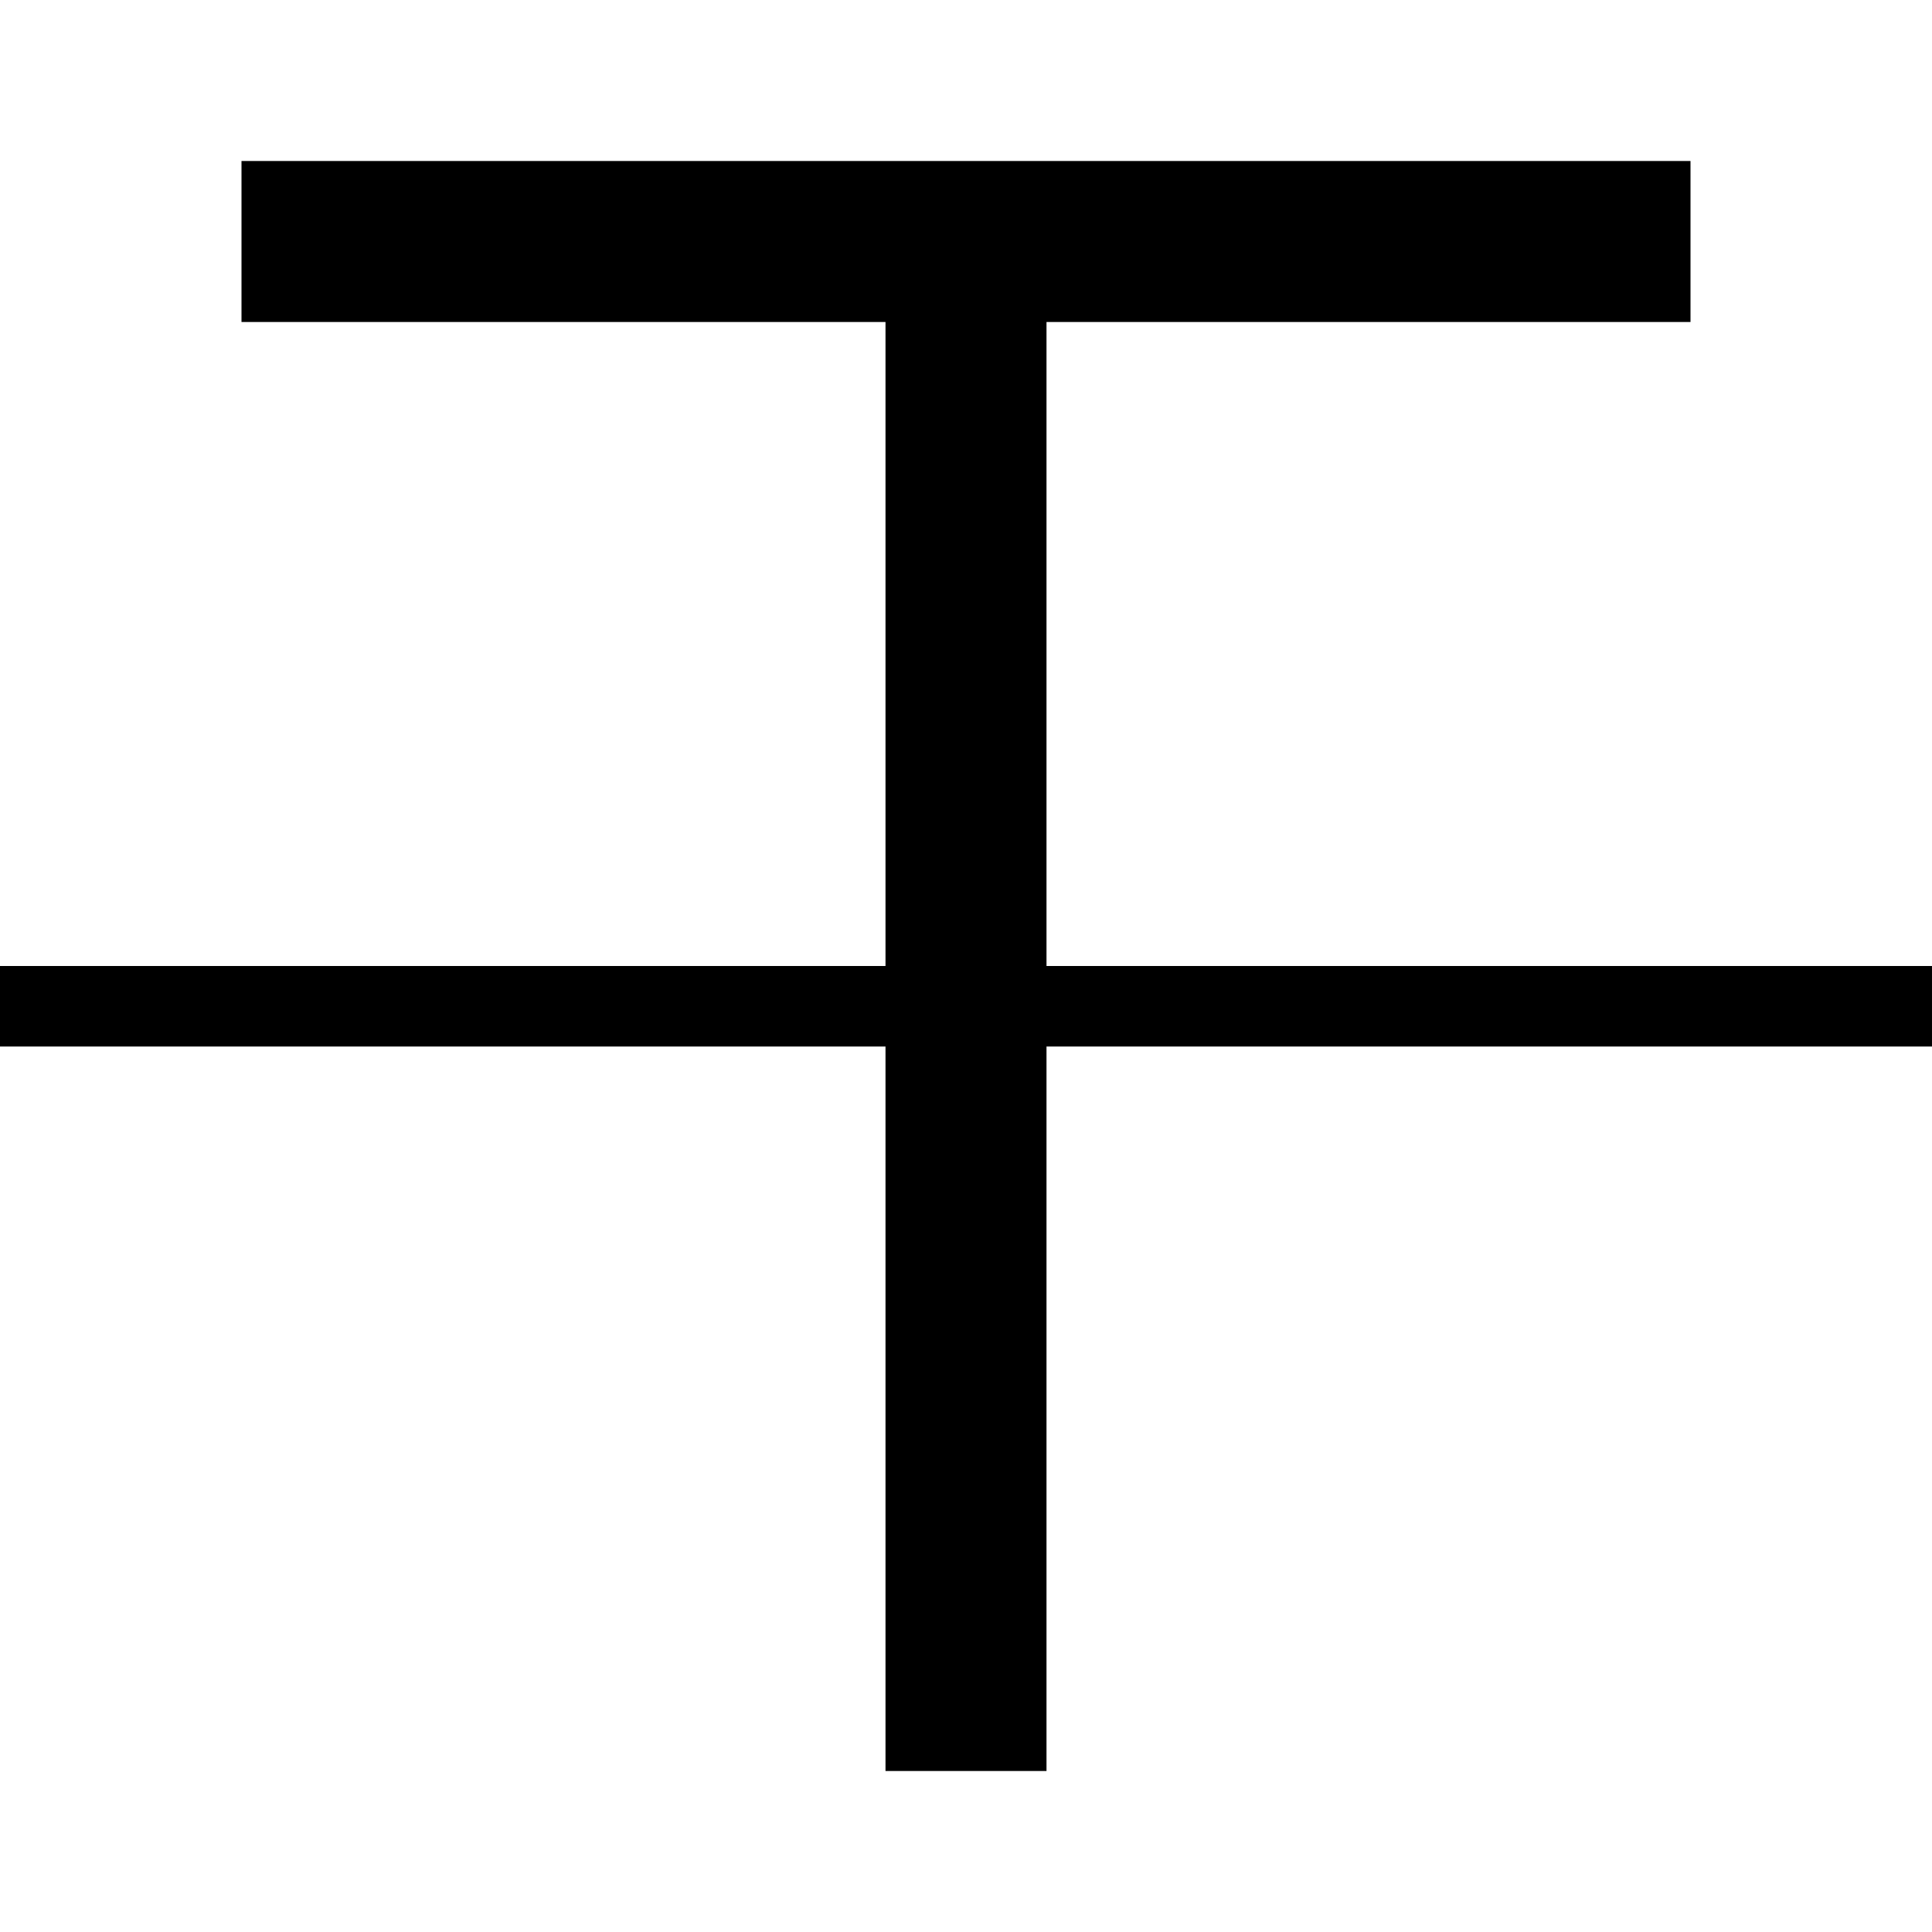 <svg version="1.1" xmlns="http://www.w3.org/2000/svg" width="24" height="24" viewBox="0 0 24 24" id="StrikethroughIcon">
   <path d="M24 12h-11v-8h8v-2h-18v2h8v8h-11v1h11v9h2v-9h11z" ></path>
</svg>

